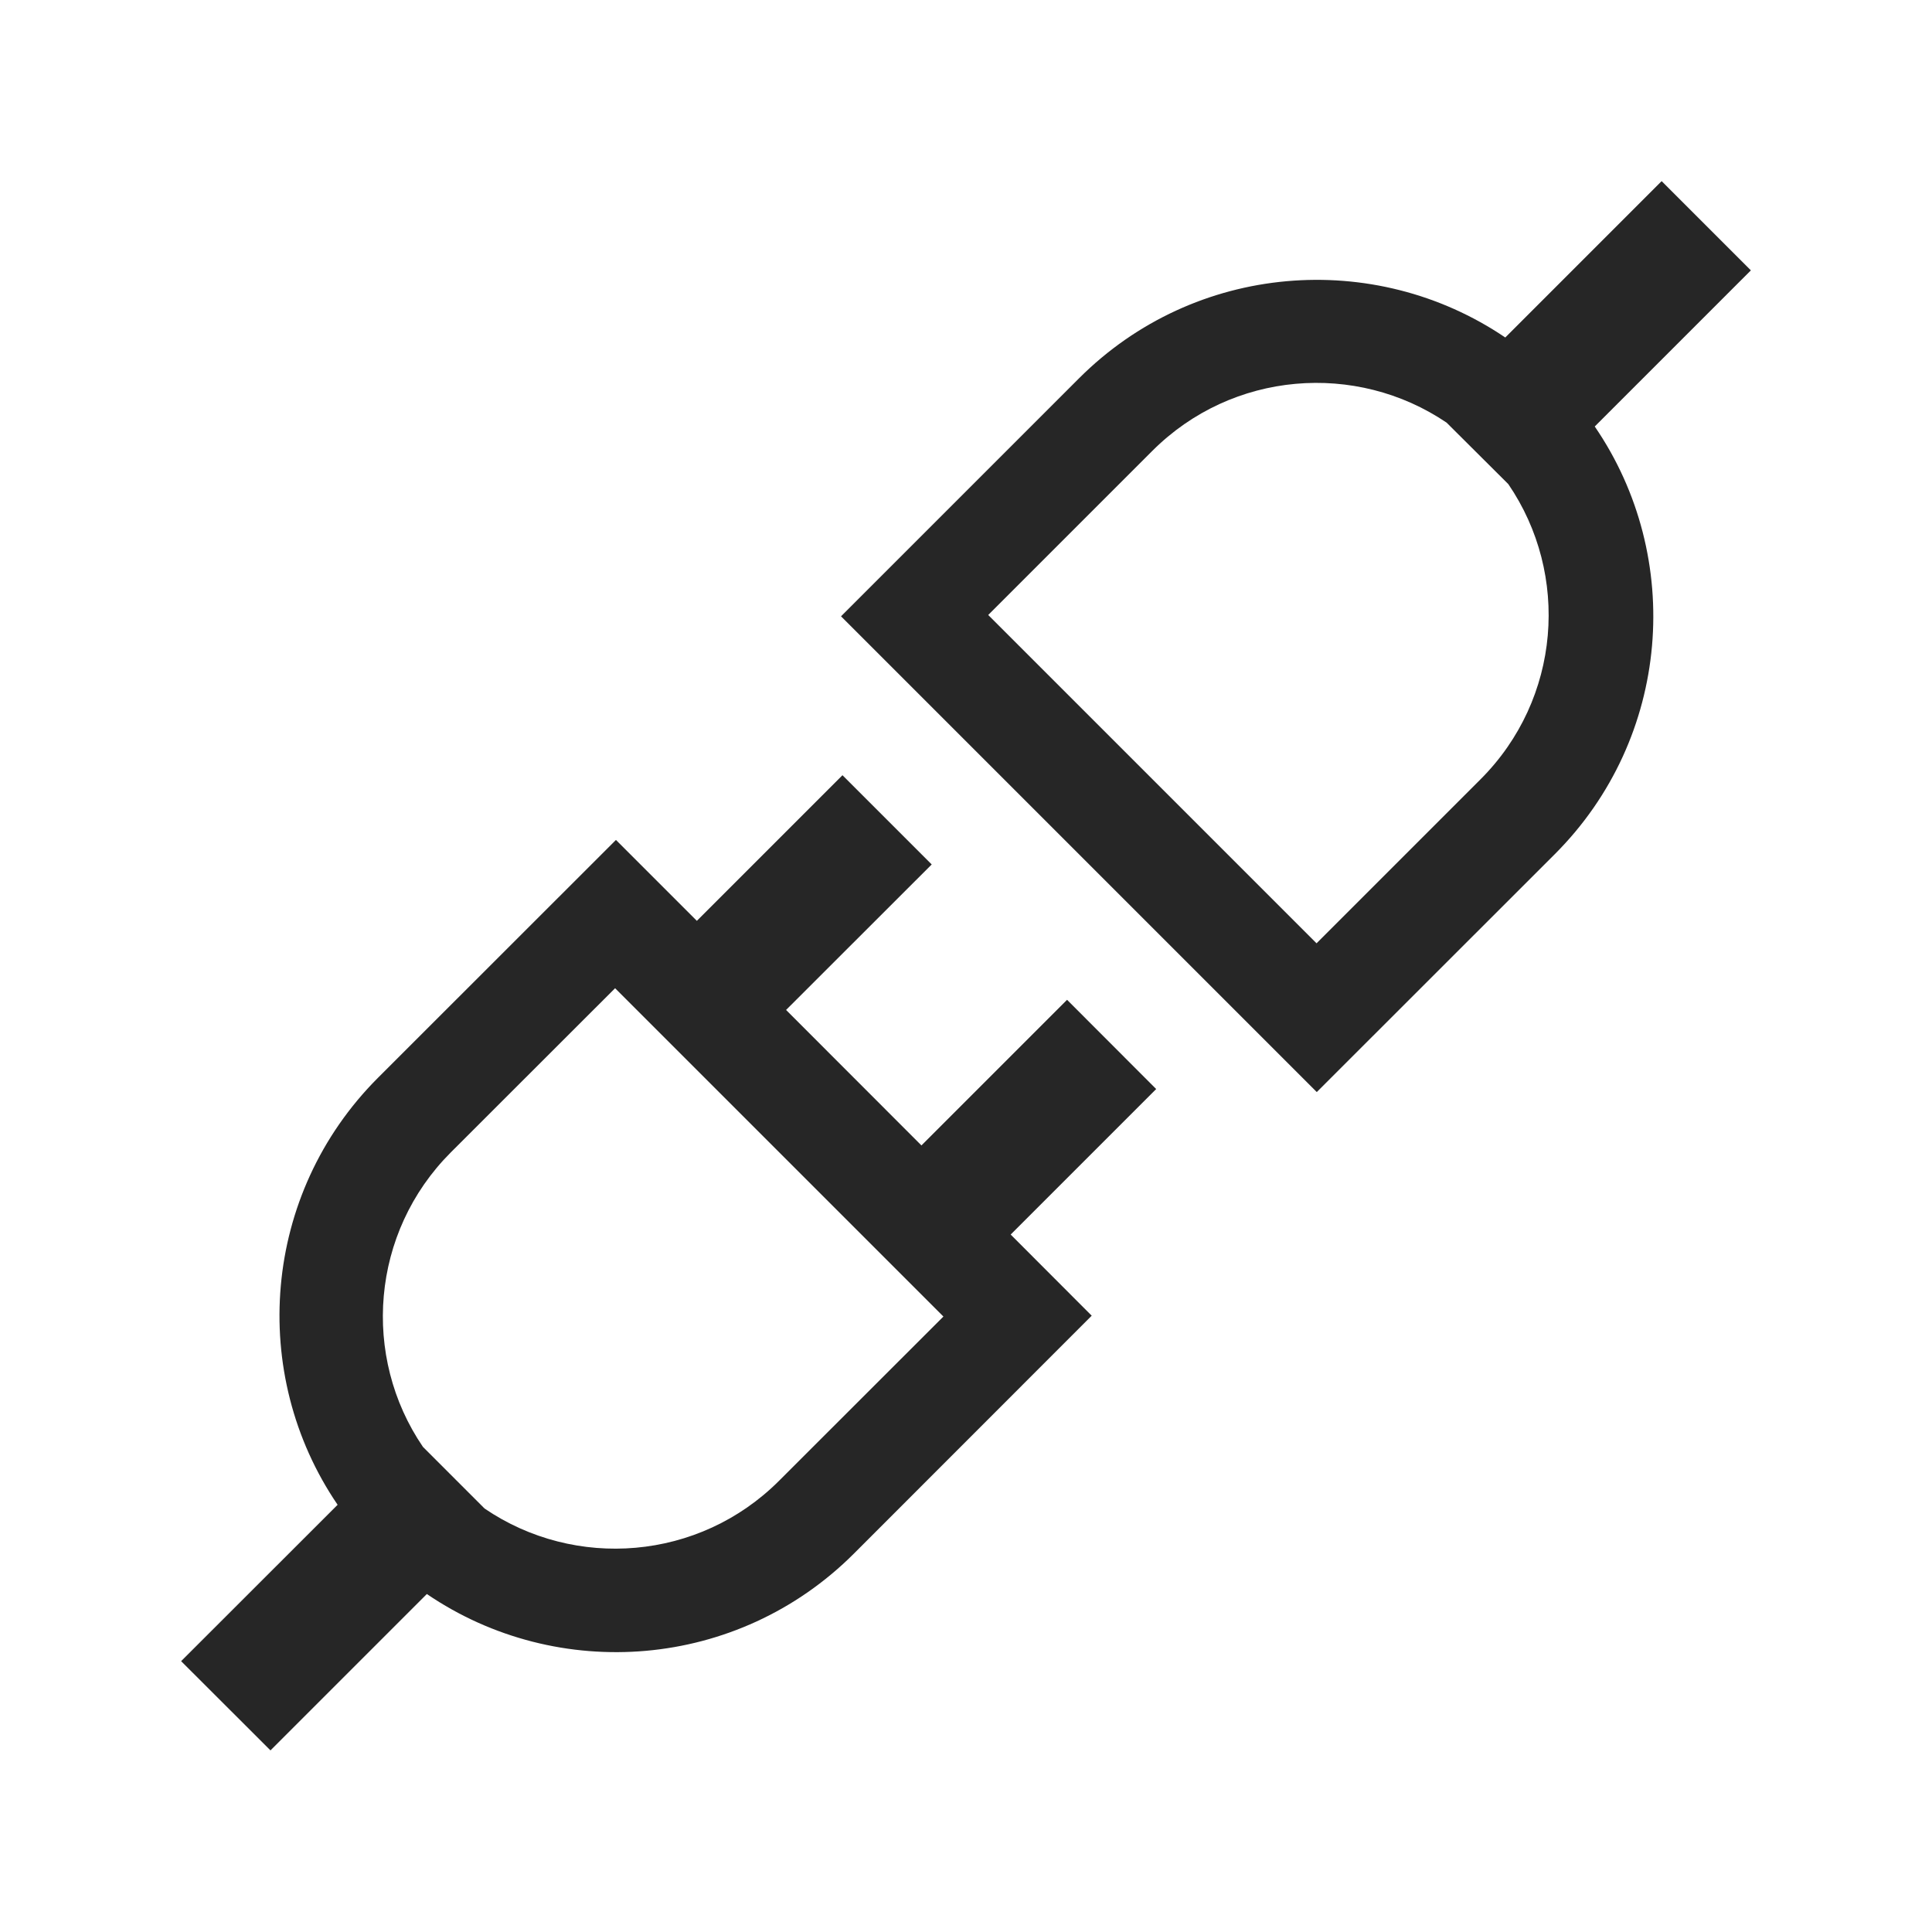 <?xml version="1.0" encoding="UTF-8"?>
<svg width="16px" height="16px" viewBox="0 0 16 16" version="1.1" xmlns="http://www.w3.org/2000/svg" xmlns:xlink="http://www.w3.org/1999/xlink">
    <title>api list-third menu</title>
    <g id="api-list-third-menu" stroke="none" stroke-width="1" fill="none" fill-rule="evenodd">
        <g id="api-list">
            <rect id="矩形" x="0" y="0" width="16" height="16"></rect>
            <path d="M6.977,6.42 L7.716,7.159 L6.51,8.364 L7.631,9.486 L8.837,8.28 L9.575,9.019 L8.37,10.224 L9.041,10.896 L7.072,12.866 C6.11,13.828 4.62,13.94 3.535,13.201 L2.24,14.496 L1.5,13.757 L2.796,12.462 C2.057,11.378 2.169,9.888 3.13,8.926 L5.101,6.956 L5.771,7.626 L6.977,6.42 Z M5.094,8.184 L3.734,9.543 C3.07,10.207 2.993,11.236 3.503,11.983 L4.013,12.493 C4.762,13.003 5.79,12.926 6.453,12.262 L7.813,10.903 L5.094,8.184 Z M13.761,1.5 L14.5,2.239 L13.207,3.532 C13.95,4.617 13.839,6.111 12.876,7.074 L10.905,9.044 L6.965,5.104 L8.935,3.134 C9.895,2.173 11.383,2.061 12.466,2.795 L13.761,1.5 Z M9.543,3.734 L8.184,5.093 L10.903,7.812 L12.262,6.453 C12.927,5.788 13.003,4.758 12.491,4.009 L11.98,3.5 C11.232,2.994 10.206,3.071 9.543,3.734 Z" id="形状结合" fill="#262626" fill-rule="nonzero"></path>
        </g>
    </g>
</svg>